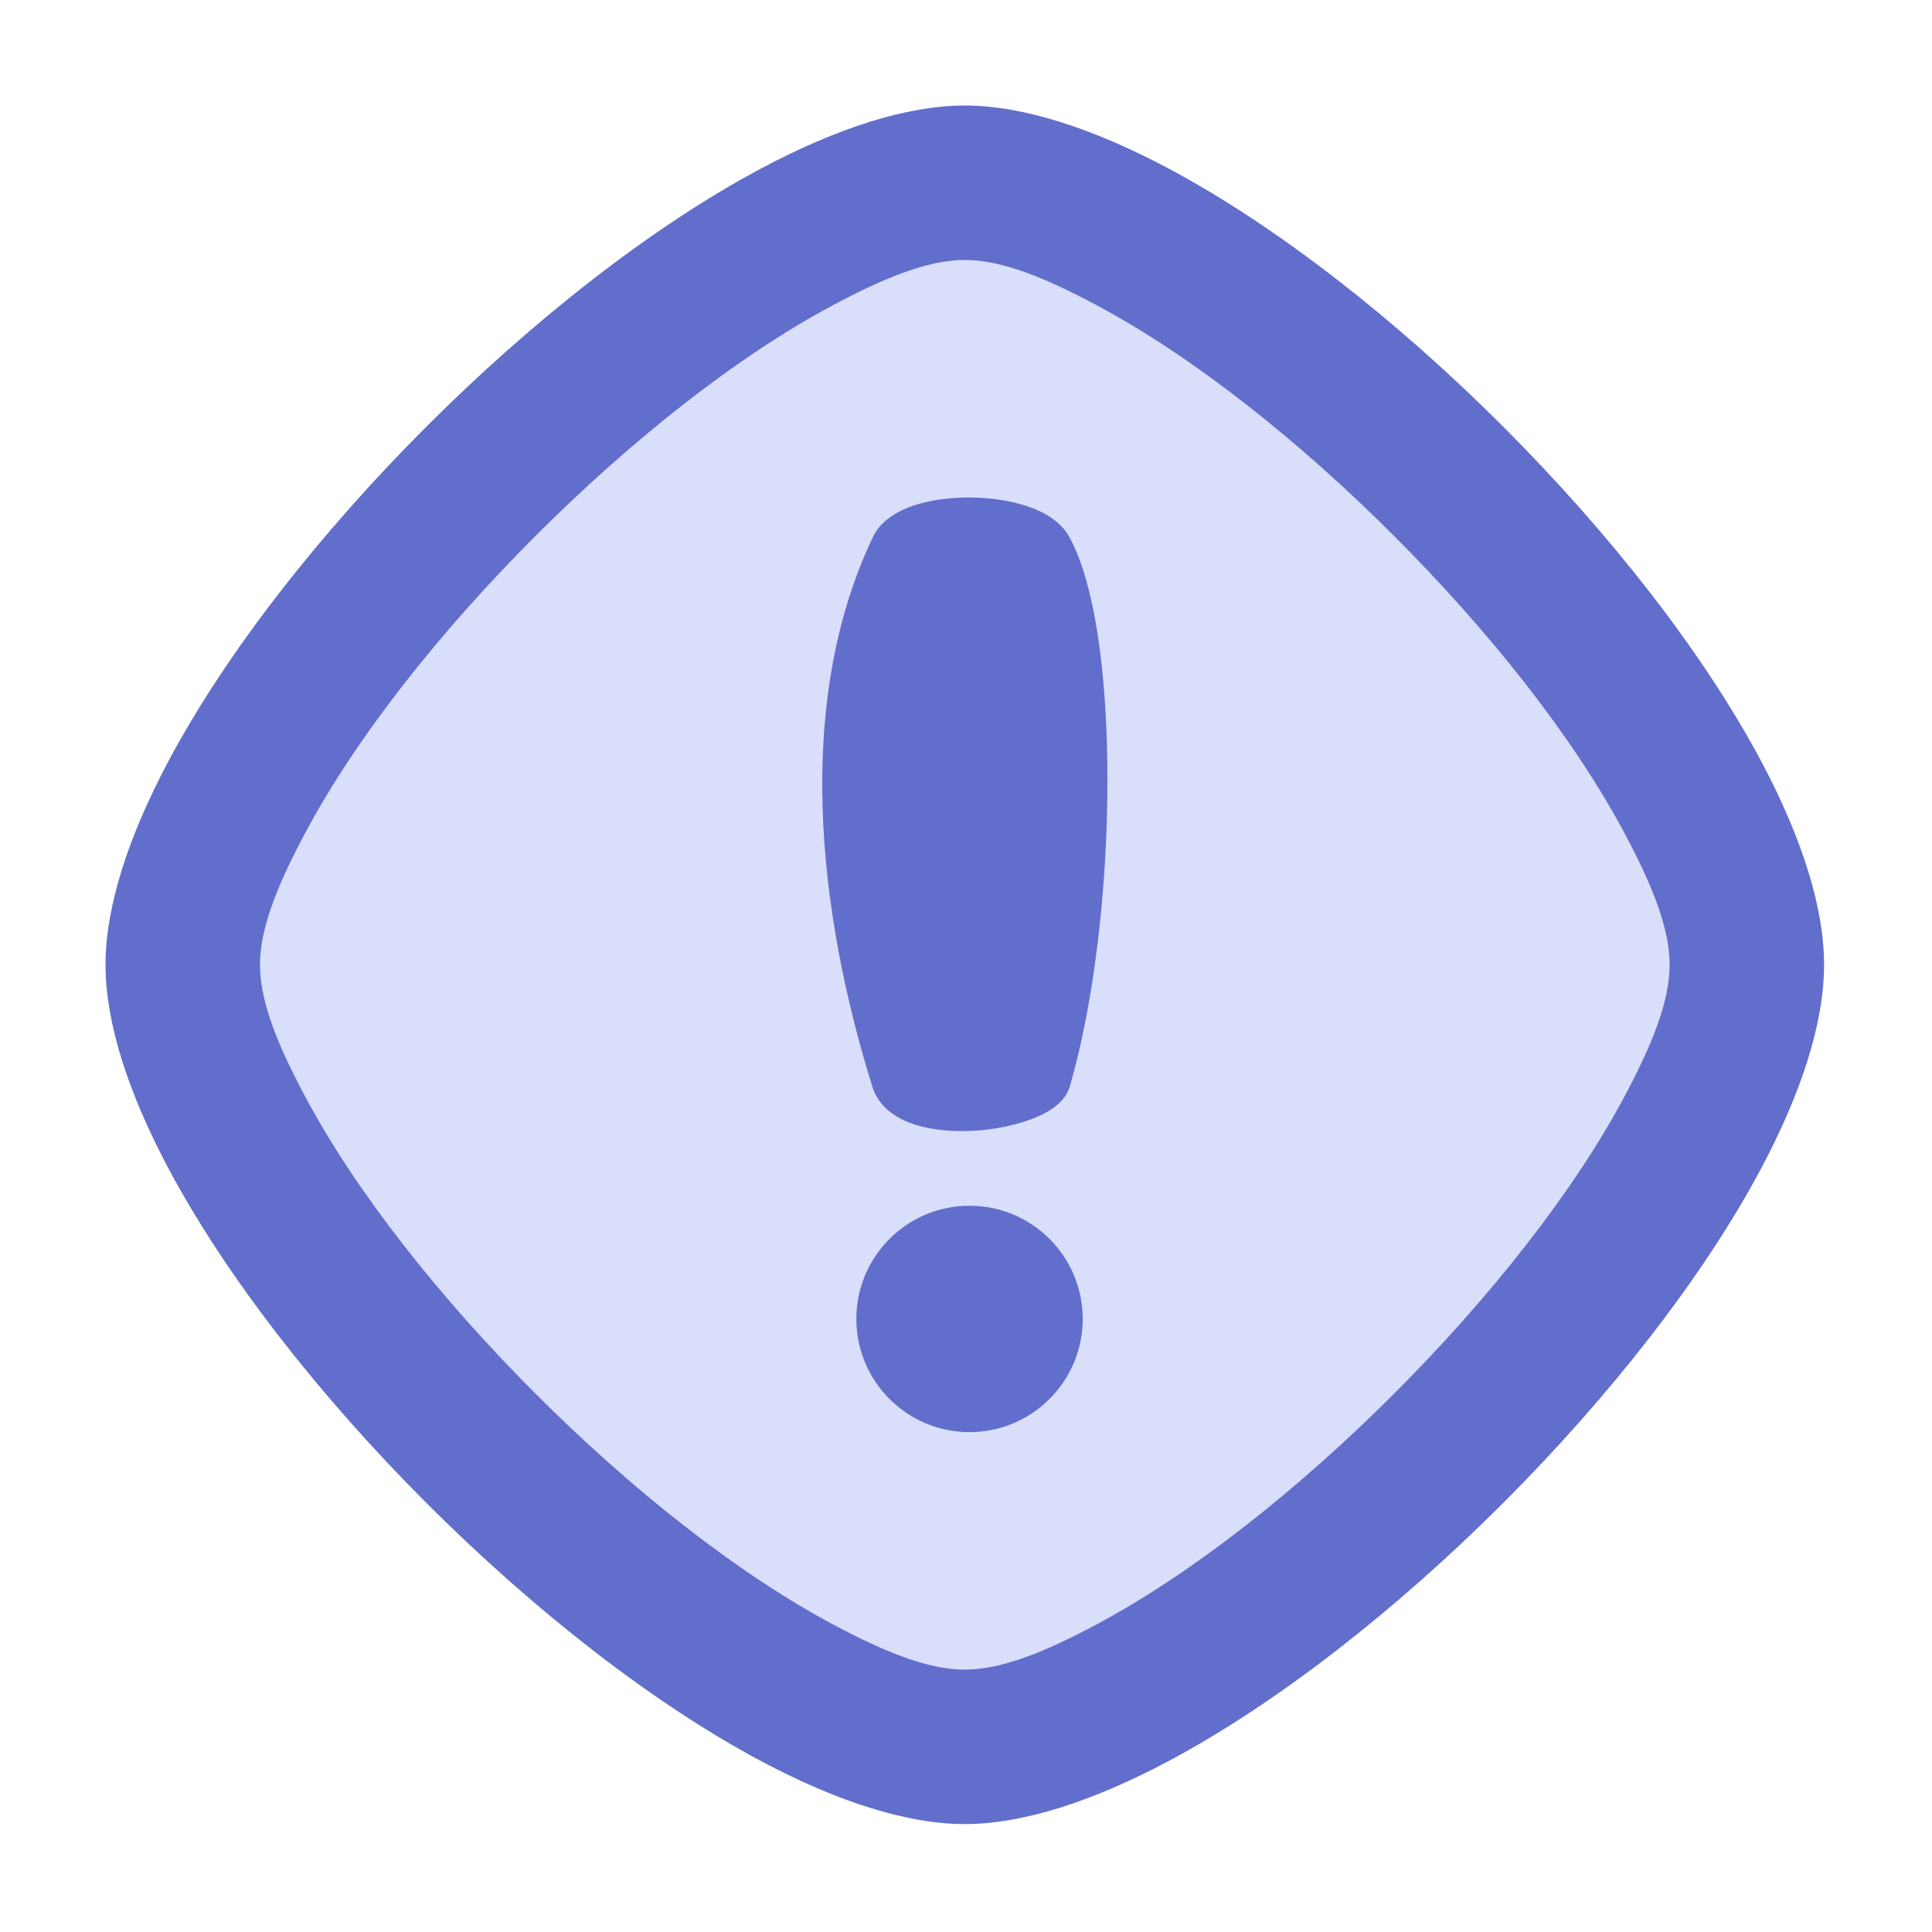 <svg fill-rule="evenodd" viewBox="0 0 267 267" xmlns="http://www.w3.org/2000/svg"><g><path d="M252.083 133.333c0-8.053-3.167-17.735-8.643-28.044-8.018-15.092-20.978-31.607-35.717-46.345-14.738-14.739-31.253-27.699-46.346-35.717-10.308-5.477-19.99-8.644-28.044-8.644-8.053 0-17.735 3.167-28.044 8.644-15.092 8.018-31.607 20.978-46.345 35.717-14.739 14.738-27.699 31.253-35.717 46.345-5.477 10.309-8.644 19.991-8.644 28.044 0 8.054 3.167 17.736 8.644 28.044 8.018 15.093 20.978 31.608 35.717 46.346 14.738 14.739 31.253 27.699 46.345 35.717 10.309 5.476 19.991 8.643 28.044 8.643 8.054 0 17.736-3.167 28.044-8.643 15.093-8.018 31.608-20.978 46.346-35.717 14.739-14.738 27.699-31.253 35.717-46.346 5.476-10.308 8.643-19.99 8.643-28.044z" fill="#616ecc"></path><path d="M230.74 133.333c0-5.228-2.594-11.338-6.149-18.03-7.152-13.464-18.812-28.12-31.96-41.267-13.148-13.148-27.804-24.808-41.267-31.96-6.692-3.556-12.802-6.149-18.031-6.149-5.228 0-11.338 2.593-18.03 6.149-13.464 7.152-28.12 18.812-41.267 31.96-13.148 13.147-24.808 27.803-31.96 41.267-3.556 6.692-6.149 12.802-6.149 18.03 0 5.229 2.593 11.339 6.149 18.031 7.152 13.463 18.812 28.119 31.96 41.267 13.147 13.148 27.803 24.808 41.267 31.96 6.692 3.555 12.802 6.149 18.03 6.149 5.229 0 11.339-2.594 18.031-6.149 13.463-7.152 28.119-18.812 41.267-31.96s24.808-27.804 31.96-41.267c3.555-6.692 6.149-12.802 6.149-18.031z" fill="#d9defb"></path><path d="M133.986 166.632c-8.633 0-15.642 7.009-15.642 15.642 0 8.634 7.009 15.643 15.642 15.643 8.634 0 15.643-7.009 15.643-15.643 0-8.633-7.009-15.642-15.643-15.642zm13.656-92.657c-.831-1.423-2.348-2.636-4.353-3.507-2.536-1.103-5.9-1.697-9.244-1.717-3.369-.021-6.71.544-9.175 1.658-1.994.901-3.452 2.183-4.186 3.716-10.96 22.876-7.669 51.883-.11 76.096.63 2.02 2.141 3.553 4.268 4.567 2.614 1.246 6.243 1.693 9.833 1.476 4.156-.251 8.234-1.39 10.579-2.931 1.403-.922 2.269-2.038 2.591-3.156 4.883-16.956 6.308-41.456 4.359-58.67-.864-7.637-2.426-13.874-4.562-17.532z" fill="#616ecc"></path></g></svg>